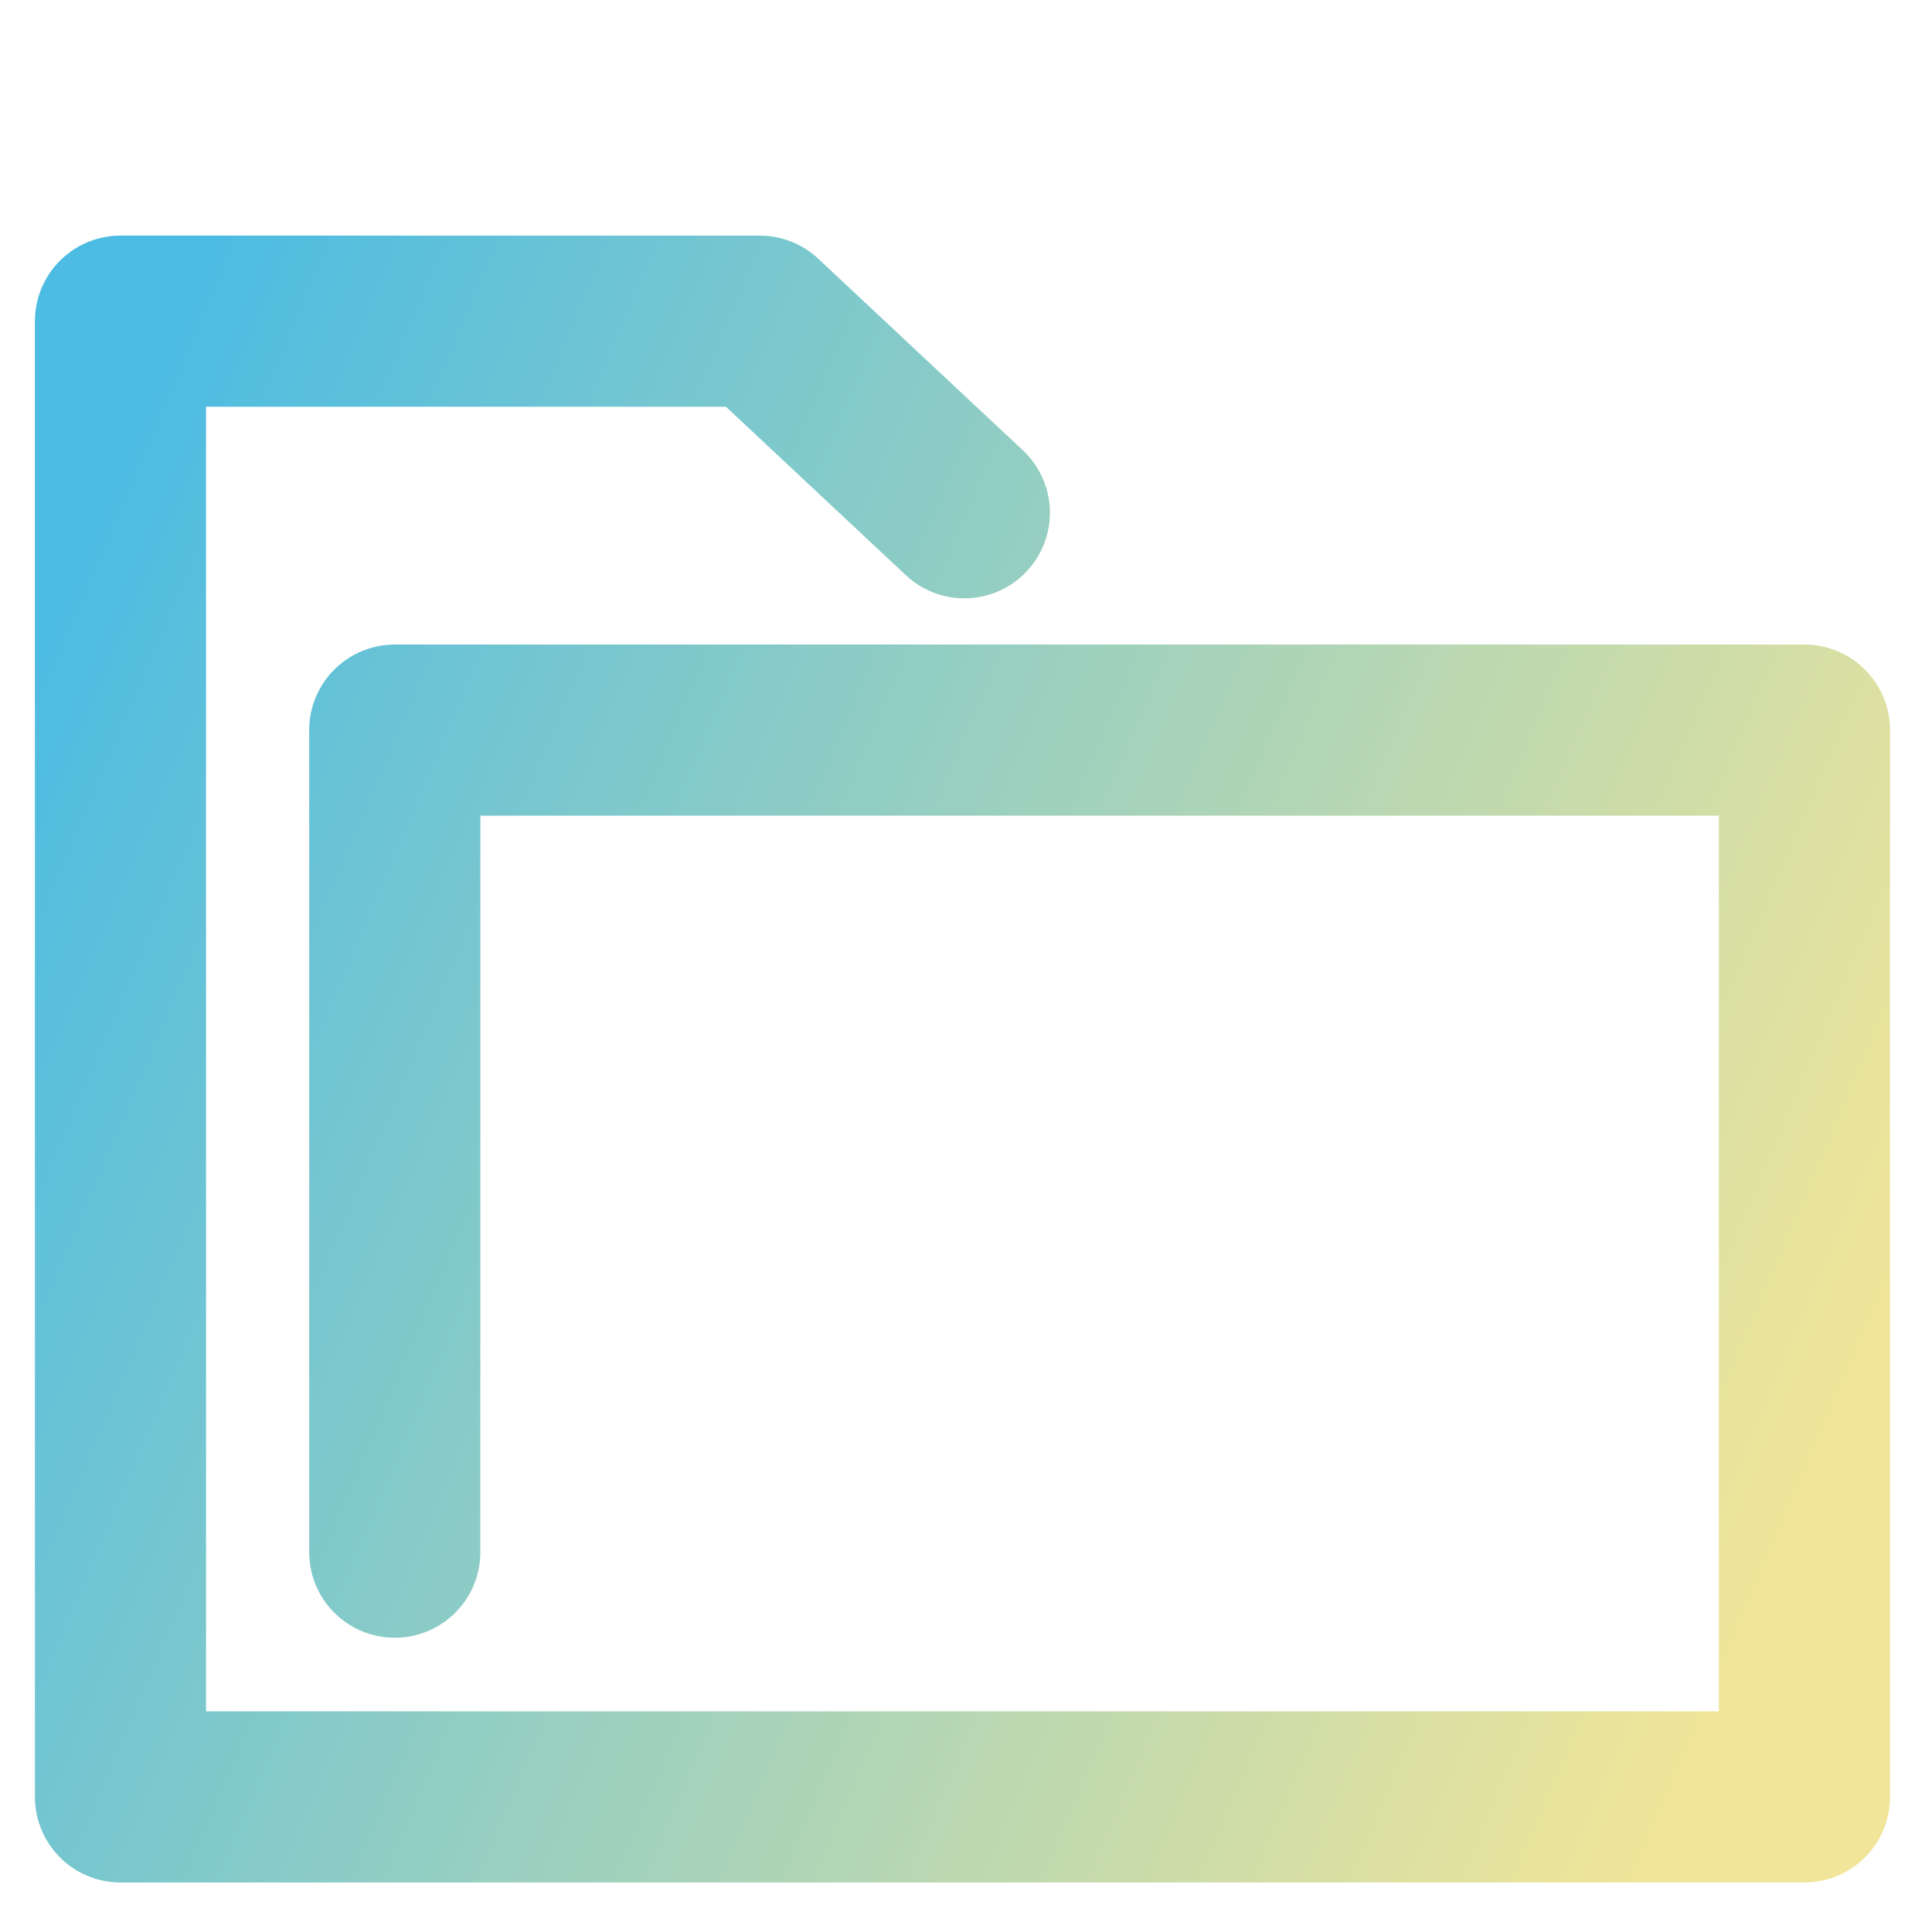 <?xml version="1.0" encoding="UTF-8" standalone="no"?>
<!-- Created with Inkscape (http://www.inkscape.org/) -->

<svg
   xmlns:dc="http://purl.org/dc/elements/1.1/"
   xmlns:cc="http://creativecommons.org/ns#"
   xmlns:rdf="http://www.w3.org/1999/02/22-rdf-syntax-ns#"
   xmlns:svg="http://www.w3.org/2000/svg"
   xmlns="http://www.w3.org/2000/svg"
   xmlns:xlink="http://www.w3.org/1999/xlink"
   xmlns:sodipodi="http://sodipodi.sourceforge.net/DTD/sodipodi-0.dtd"
   xmlns:inkscape="http://www.inkscape.org/namespaces/inkscape"
   width="64"
   height="64"
   viewBox="0 0 16.933 16.933"
   version="1.1"
   id="svg8"
   inkscape:version="0.92.4 5da689c313, 2019-01-14"
   sodipodi:docname="folder.svg">
  <defs
     id="defs2">
    <linearGradient
       inkscape:collect="always"
       id="linearGradient4633">
      <stop
         style="stop-color:#4dbce2;stop-opacity:1"
         offset="0"
         id="stop4629" />
      <stop
         style="stop-color:#f0e599;stop-opacity:1"
         offset="1"
         id="stop4631" />
    </linearGradient>
    <linearGradient
       inkscape:collect="always"
       xlink:href="#linearGradient4633"
       id="linearGradient4635"
       x1="0.435"
       y1="285.571"
       x2="16.181"
       y2="292.294"
       gradientUnits="userSpaceOnUse" />
  </defs>
  <sodipodi:namedview
     id="base"
     pagecolor="#ffffff"
     bordercolor="#666666"
     borderopacity="1.0"
     inkscape:pageopacity="0.0"
     inkscape:pageshadow="2"
     inkscape:zoom="5.8439955"
     inkscape:cx="28.495377"
     inkscape:cy="35.780982"
     inkscape:document-units="mm"
     inkscape:current-layer="layer1"
     showgrid="false"
     units="px"
     inkscape:window-width="1920"
     inkscape:window-height="1031"
     inkscape:window-x="0"
     inkscape:window-y="26"
     inkscape:window-maximized="1" />
  <g
     inkscape:label="Capa 1"
     inkscape:groupmode="layer"
     id="layer1"
     transform="translate(0,-280.067)">
    <path
       style="fill:none;stroke:url(#linearGradient4635);stroke-width:1.5;stroke-linecap:round;stroke-linejoin:round;stroke-miterlimit:4;stroke-dasharray:none;stroke-opacity:1"
       d="M 8.452,284.561 6.659,282.882 H 1.056 v 12.934 H 15.815 v -9.35 H 3.46 v 7.205"
       id="path4627"
       inkscape:connector-curvature="0"
       sodipodi:nodetypes="cccccccc" />
  </g>
</svg>

